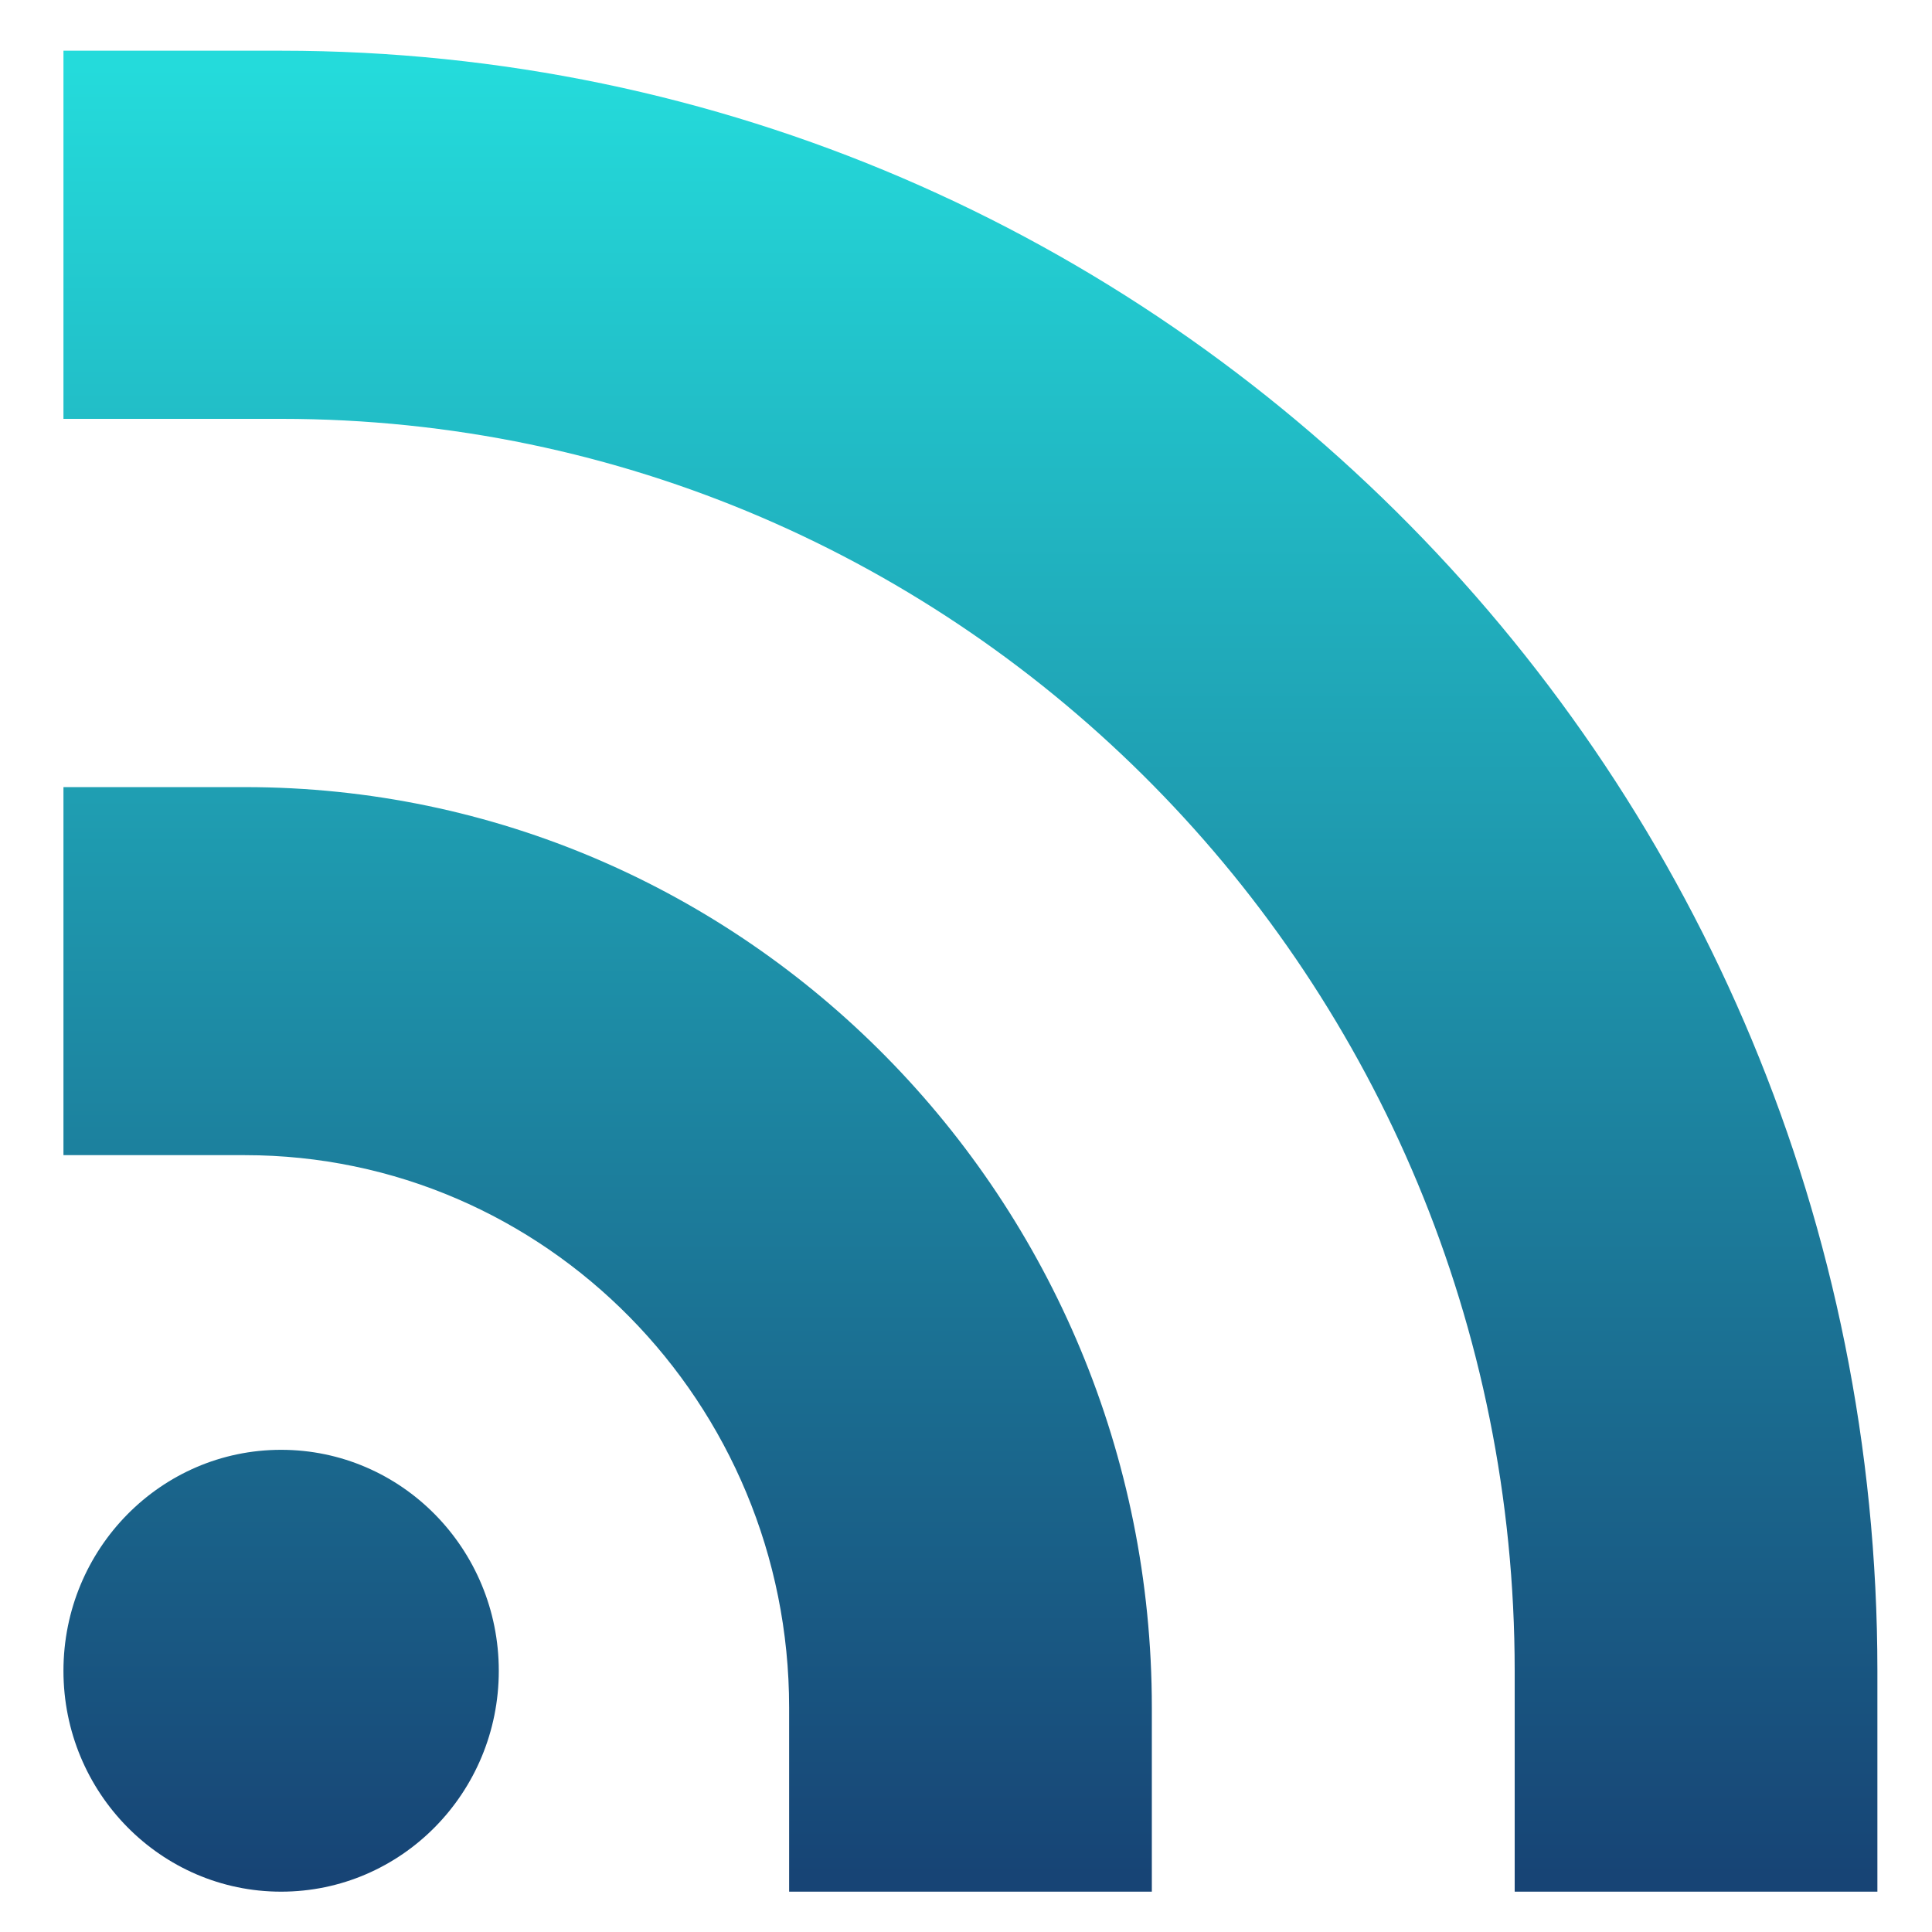 <svg xmlns="http://www.w3.org/2000/svg" xmlns:xlink="http://www.w3.org/1999/xlink" width="64" height="64" viewBox="0 0 64 64" version="1.1"><defs><linearGradient id="linear0" x1="0%" x2="0%" y1="0%" y2="100%"><stop offset="0%" style="stop-color:#24dbdb; stop-opacity:1"/><stop offset="100%" style="stop-color:#174475; stop-opacity:1"/></linearGradient></defs><g id="surface1"><path style=" stroke:none;fill-rule:nonzero;fill:url(#linear0);" d="M 2.102 1.68 L 2.102 13.875 L 9.312 13.875 C 31.879 13.875 50.176 32.441 50.176 55.348 L 50.176 62.664 L 62.191 62.664 L 62.191 55.348 C 62.191 25.703 38.516 1.68 9.312 1.68 Z M 2.102 26.074 L 2.102 38.266 L 8.113 38.266 C 18.062 38.266 26.141 46.469 26.141 56.566 L 26.141 62.664 L 38.156 62.664 L 38.156 56.566 C 38.156 39.734 24.699 26.074 8.113 26.074 L 2.102 26.074 M 9.312 48.027 C 5.332 48.027 2.102 51.305 2.102 55.348 C 2.102 59.387 5.332 62.664 9.312 62.664 C 13.297 62.664 16.523 59.387 16.523 55.348 C 16.523 51.305 13.297 48.027 9.312 48.027 Z M 9.312 48.027 "/></g></svg>
